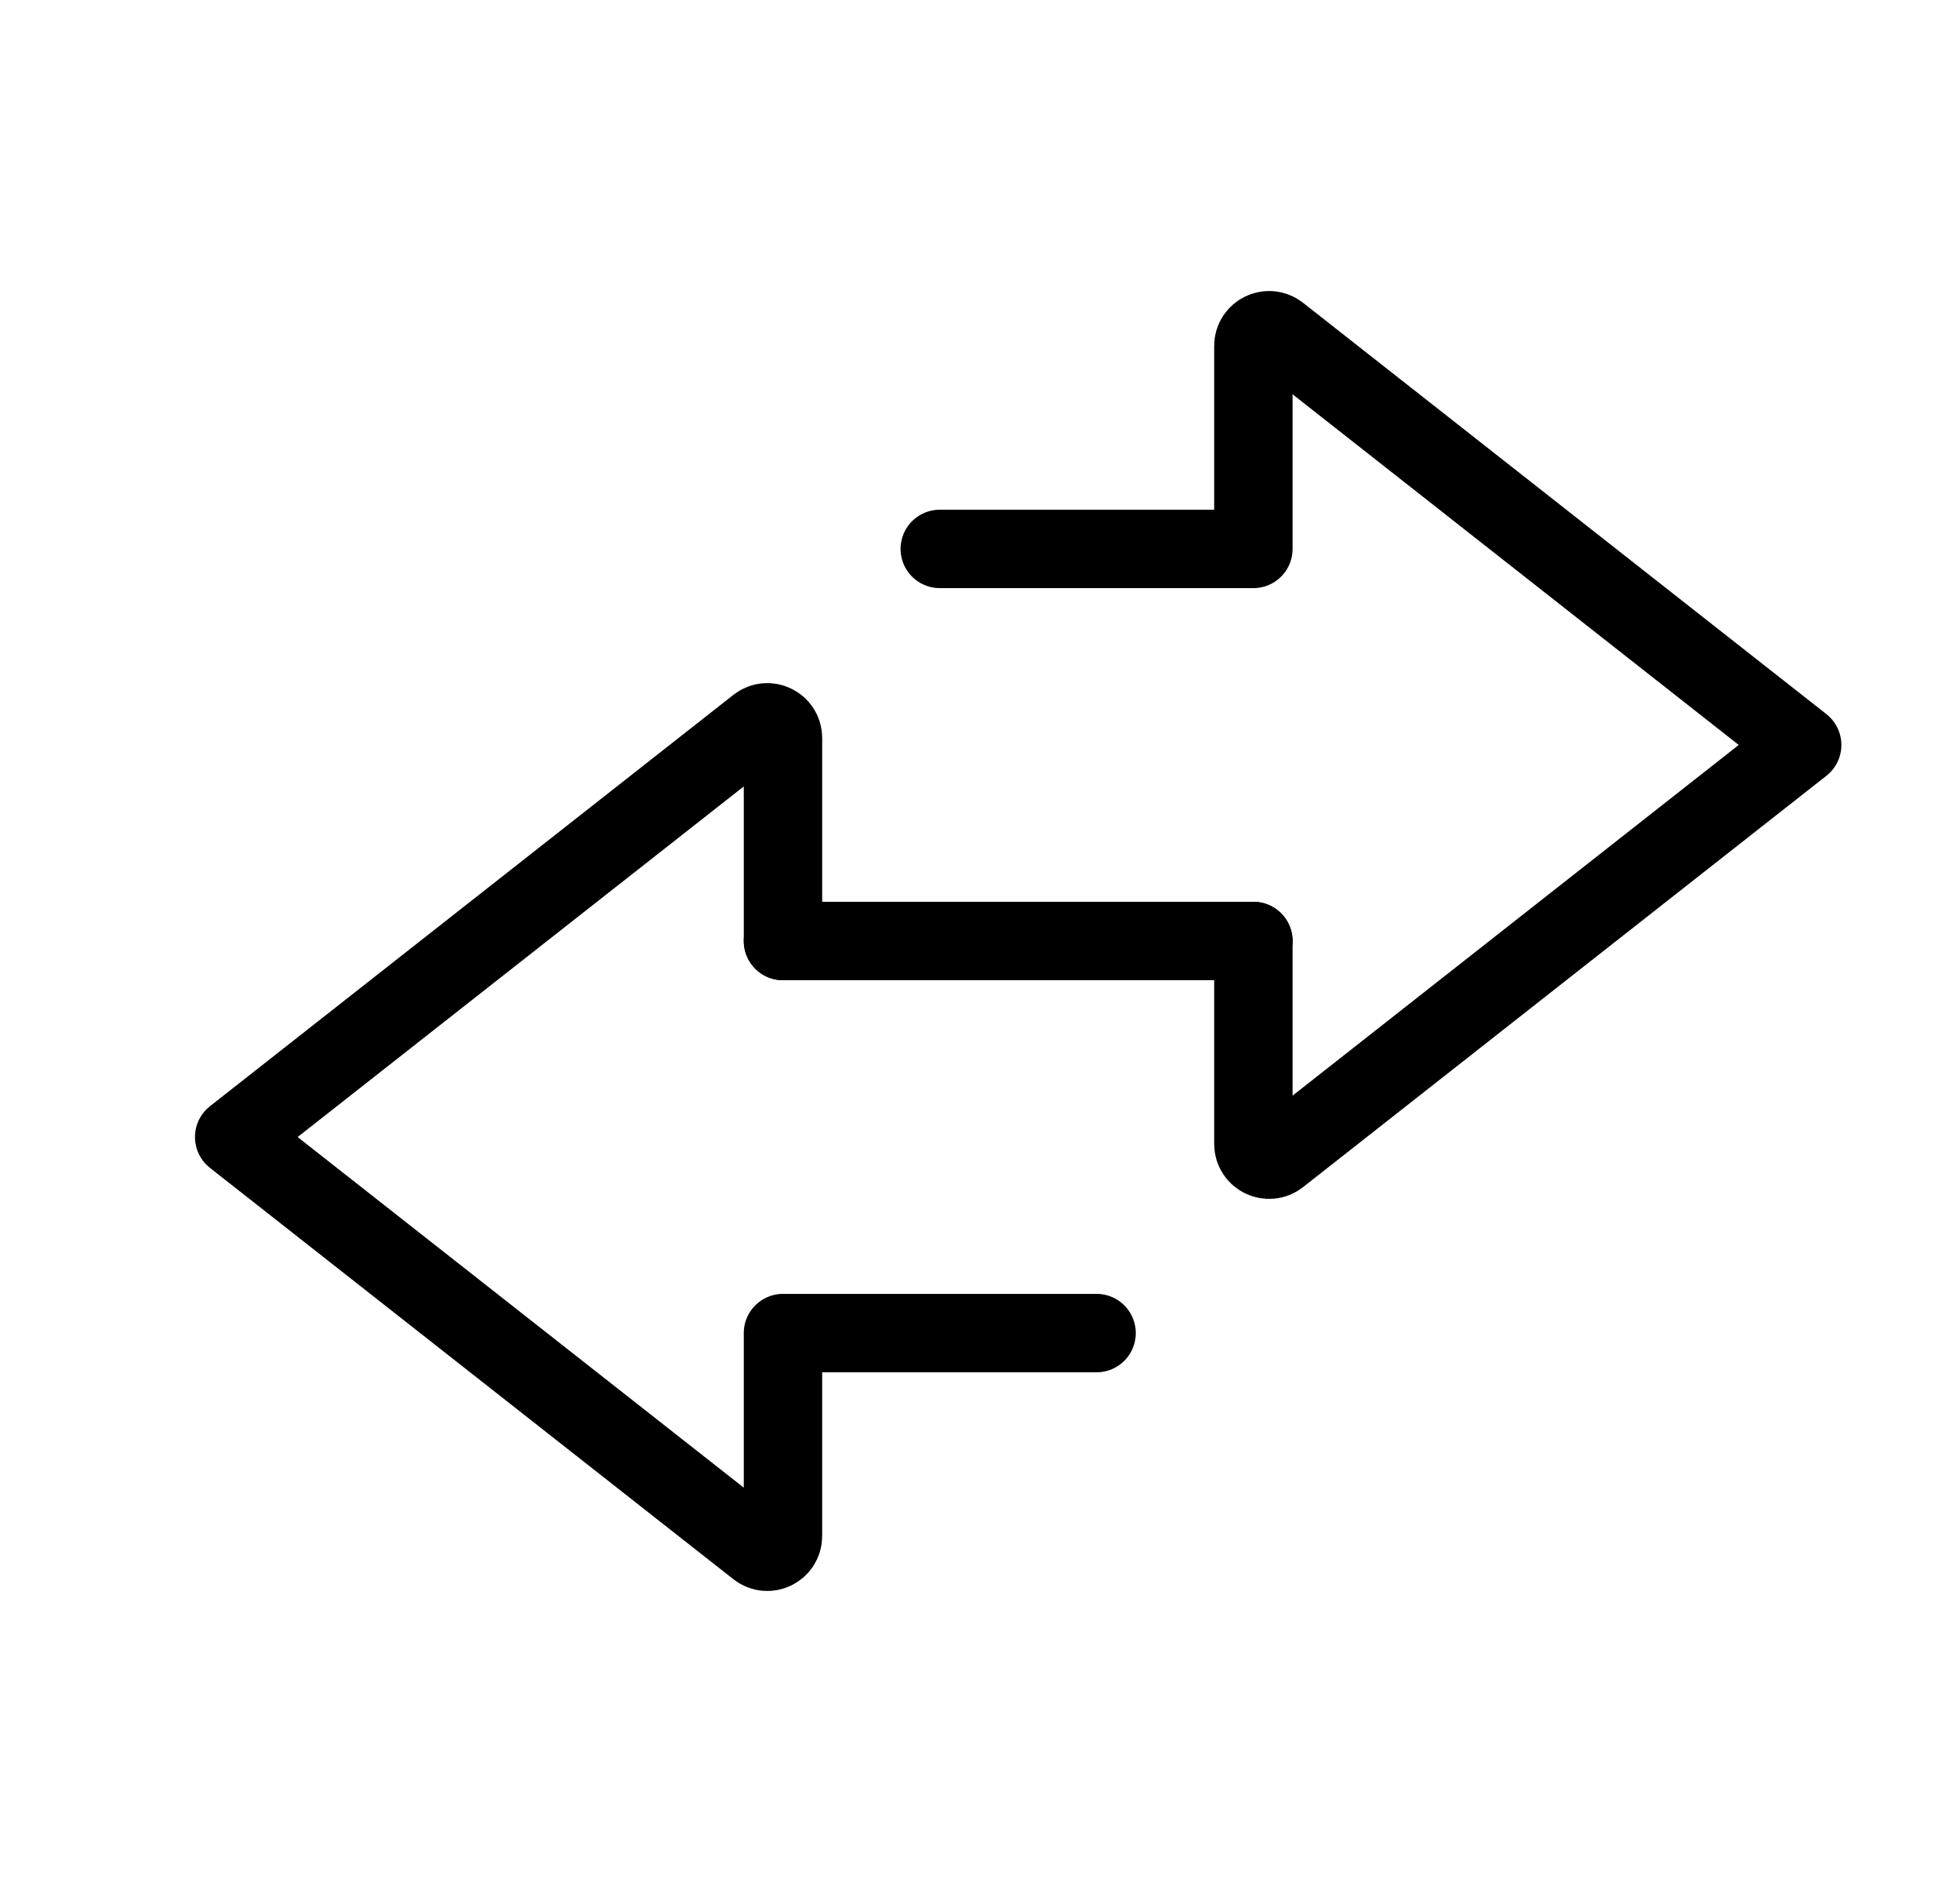 <svg width="25" height="24" viewBox="0 0 25 24" fill="none" xmlns="http://www.w3.org/2000/svg">
<path d="M13.987 17H9.987V19.588C9.987 19.755 9.795 19.849 9.664 19.746L2.987 14.5L9.664 9.254C9.795 9.151 9.987 9.245 9.987 9.411V12H15.987" stroke="currentColor" stroke-linecap="round" stroke-linejoin="round"/>
<path d="M11.987 7H15.987V4.411C15.987 4.245 16.18 4.151 16.311 4.254L22.987 9.5L16.311 14.746C16.18 14.849 15.987 14.755 15.987 14.588V12H9.987" stroke="currentColor" stroke-linecap="round" stroke-linejoin="round"/>
</svg>
